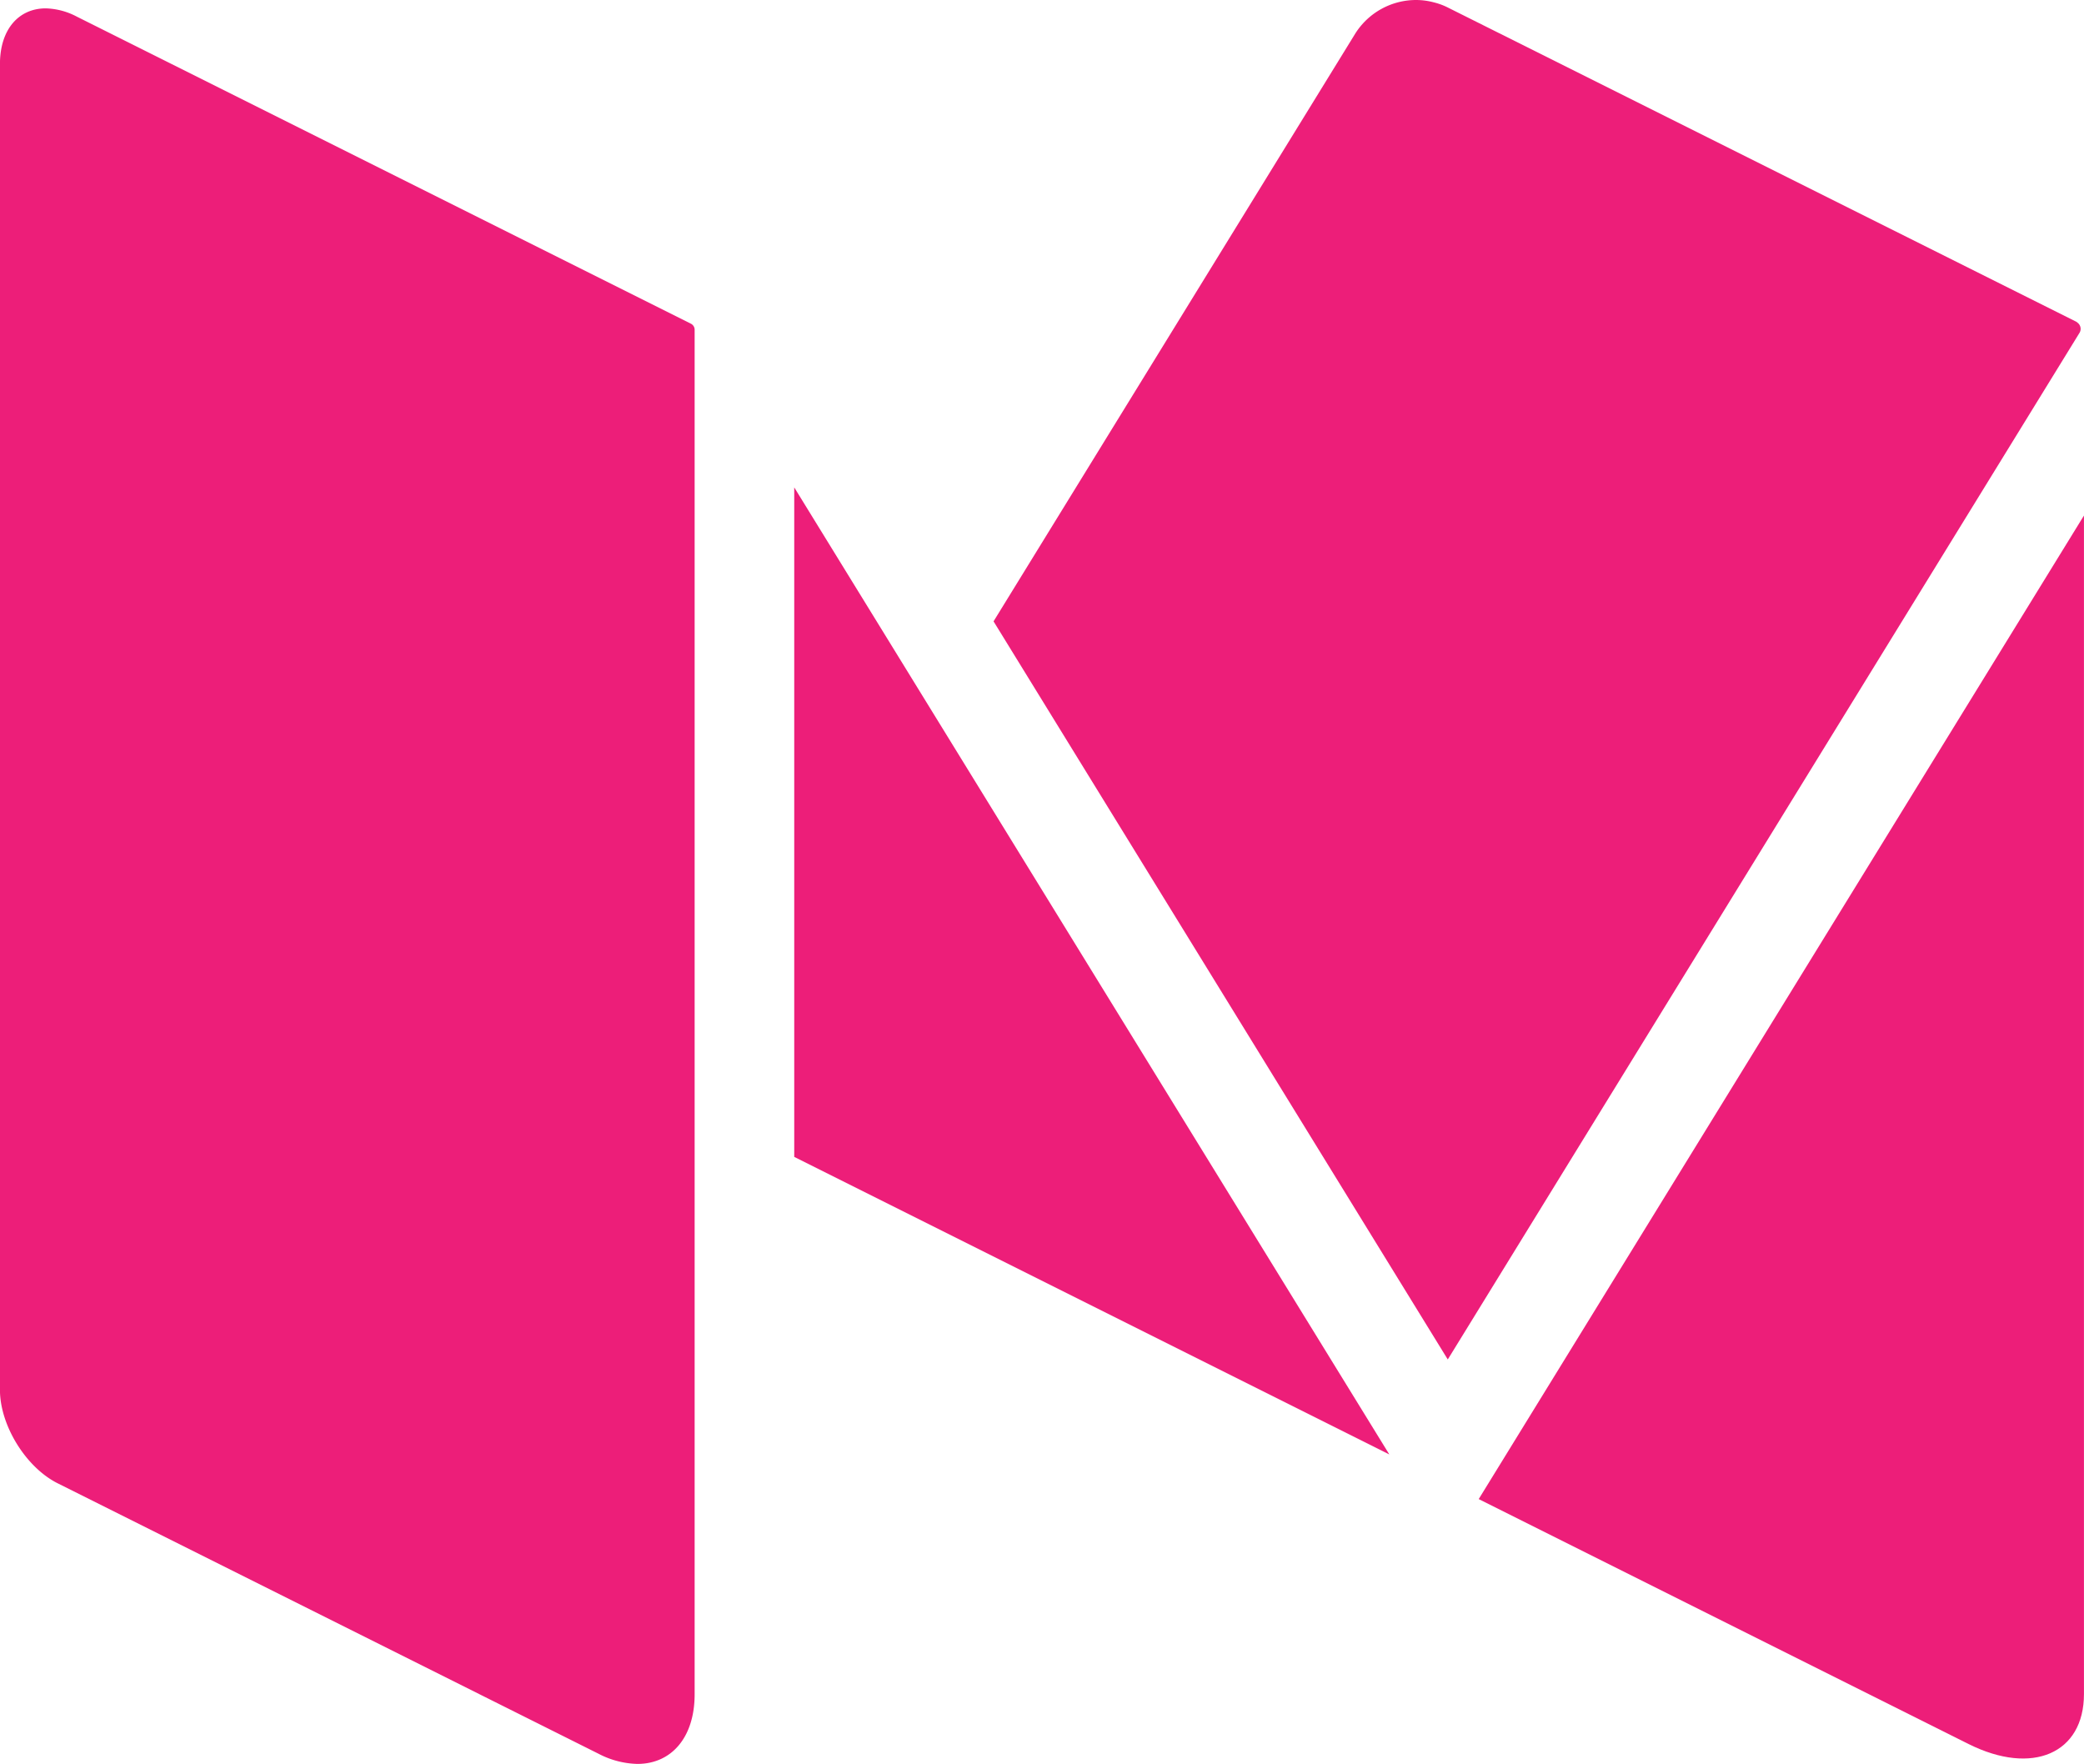 <svg id="Layer_1" data-name="Layer 1" xmlns="http://www.w3.org/2000/svg" viewBox="0 0 500.51 423.61"><defs><style>.cls-1{fill:#ed1e79;}</style></defs><title>mediumpink</title><path class="cls-1" d="M498.72,116.5a1.76,1.76,0,0,0-.29-.23l-.17-.09-151-75.49a15.86,15.86,0,0,0-3.18-1.14,16.74,16.74,0,0,0-4.15-.56,17.28,17.28,0,0,0-14.65,8L238.37,188.21,347.46,365.47,499.19,118.91A1.84,1.84,0,0,0,498.72,116.5Z" transform="translate(0.25 -38.99)"/><polygon class="cls-1" points="190.75 117.05 190.75 277.83 333.67 349.29 190.75 117.05"/><path class="cls-1" d="M354.89,399l117.64,58.82c15.31,7.65,27.72,2.3,27.72-12V162.8Z" transform="translate(0.25 -38.99)"/><path class="cls-1" d="M165.69,116.73,18.23,43a16.9,16.9,0,0,0-7.49-2c-6.46,0-11,5-11,13.38V372.79c0,8.52,6.24,18.61,13.86,22.42l129.88,64.94a21.11,21.11,0,0,0,9.37,2.45c8.07,0,13.73-6.25,13.73-16.73V118.18A1.62,1.62,0,0,0,165.69,116.73Z" transform="translate(0.25 -38.99)"/></svg>